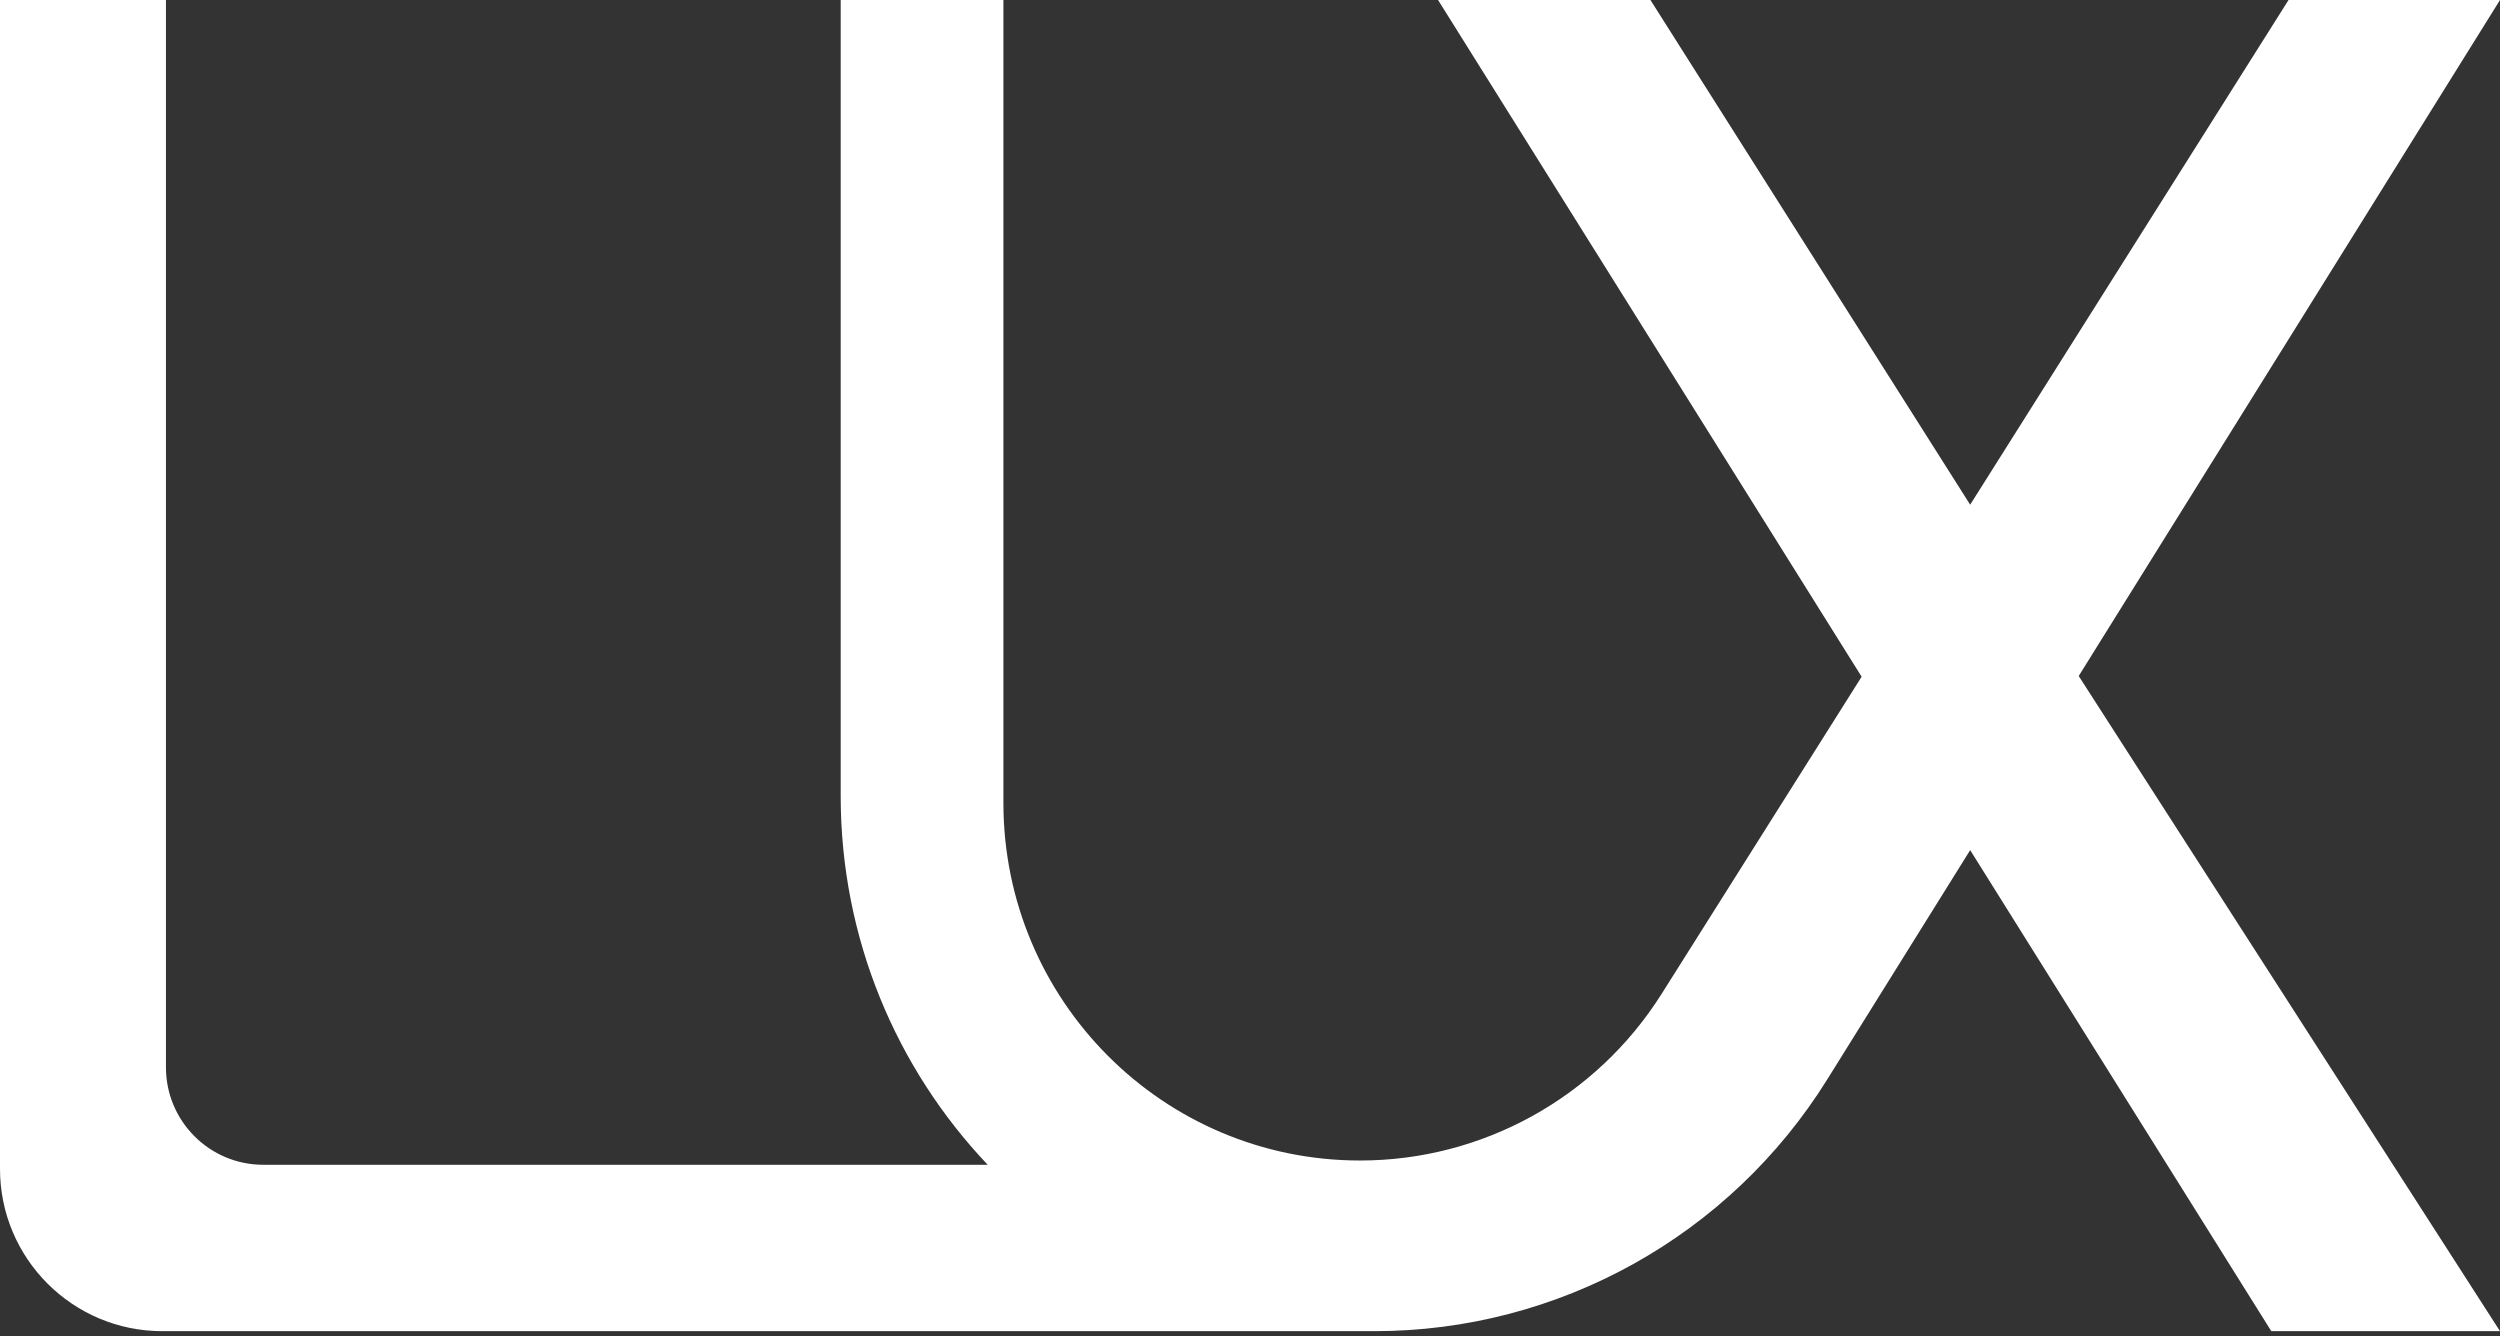 <svg width="58" height="31" viewBox="0 0 58 31" fill="none" xmlns="http://www.w3.org/2000/svg">
<rect x="0" y="0" width="58" height="31" fill="#333333" stroke="none"/>
<path d="M0 0V27.117C0 29.197 1.686 30.883 3.766 30.883H31.888C36.158 30.883 40.127 28.677 42.39 25.046L45.708 19.723L52.694 30.883H58L48.226 15.683L58 0H53.094L45.708 11.709L38.29 0H33.363L43.19 15.7L38.547 23.062C37.03 25.466 34.391 26.924 31.553 26.924C26.983 26.924 23.279 23.209 23.279 18.626V0H19.504V18.464C19.504 21.782 20.802 24.795 22.915 27.023H6.109C4.861 27.023 3.85 26.011 3.85 24.763V0H0Z" fill="white"/>
</svg>

